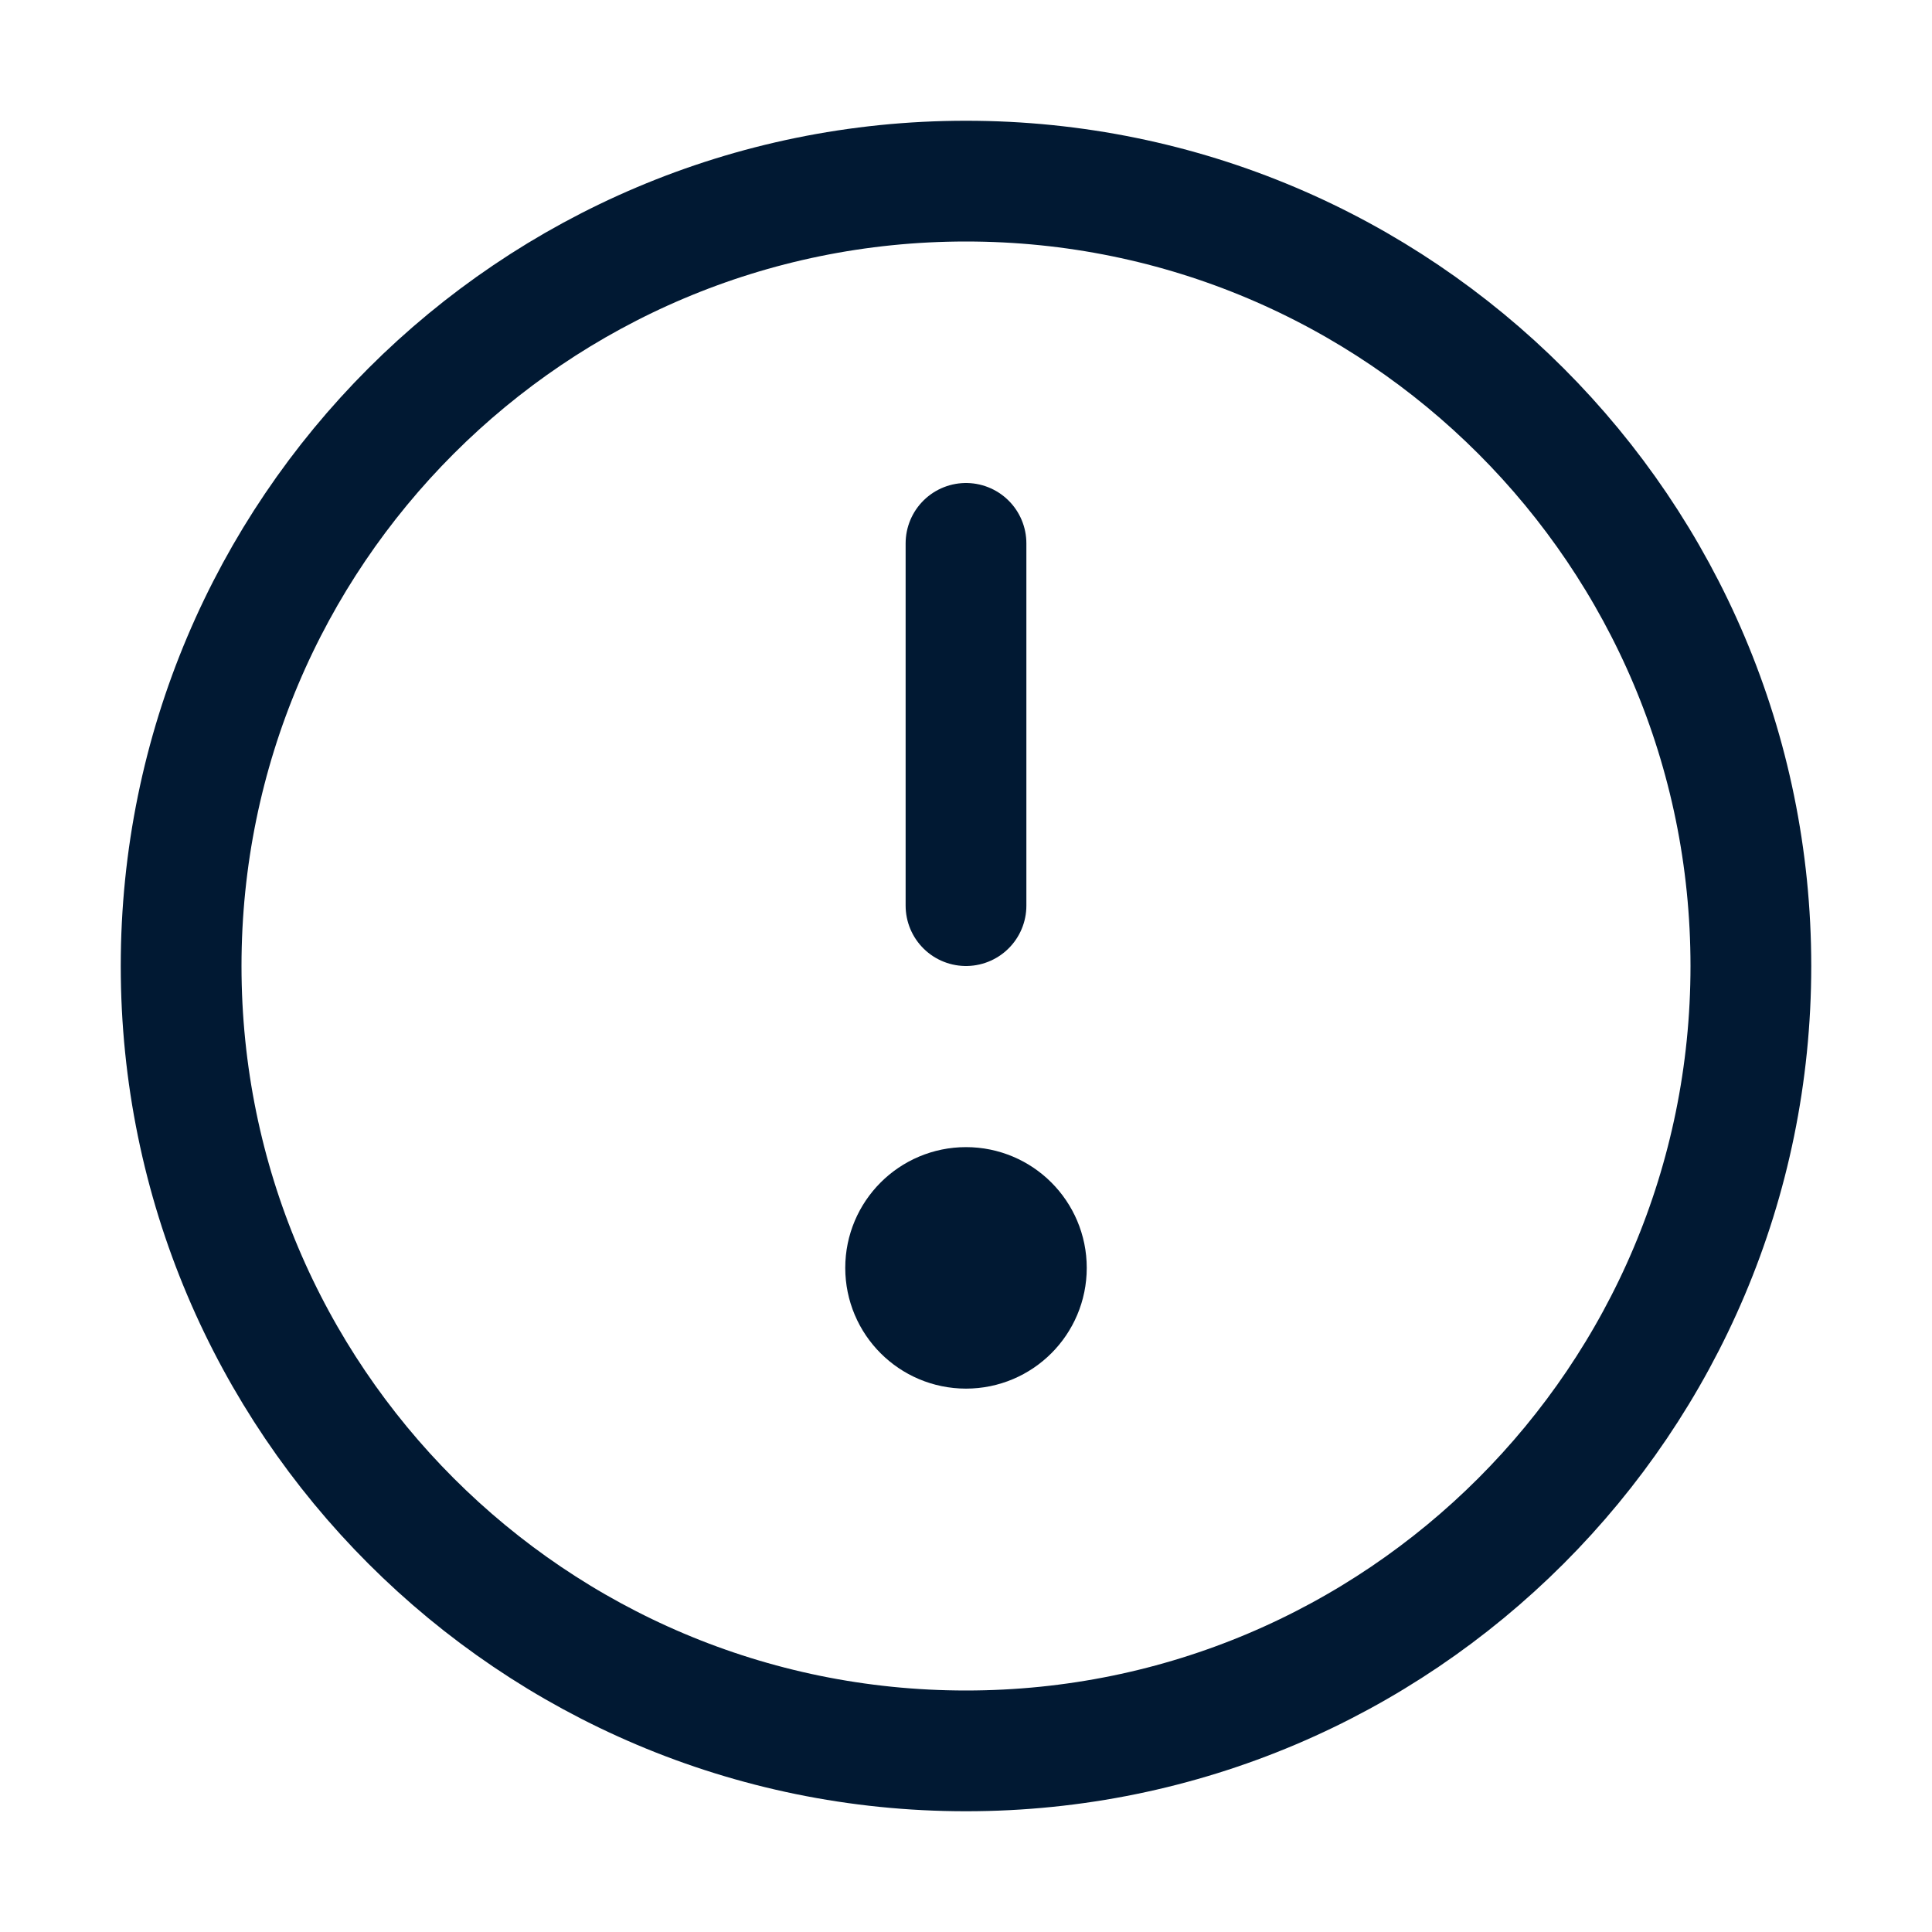<svg width="12" height="12" viewBox="0 0 12 12" fill="none" xmlns="http://www.w3.org/2000/svg">
<path d="M6 10.875C8.692 10.875 10.875 8.692 10.875 6C10.875 3.308 8.692 1.125 6 1.125C3.308 1.125 1.125 3.308 1.125 6C1.125 8.692 3.308 10.875 6 10.875Z" stroke="#011933" stroke-width="0.75" stroke-linecap="round" stroke-linejoin="round"/>
<path d="M6 3.375V5.625" stroke="#011933" stroke-width="0.75" stroke-linecap="round" stroke-linejoin="round"/>
<path d="M6 8.25C6.207 8.25 6.375 8.082 6.375 7.875C6.375 7.668 6.207 7.5 6 7.5C5.793 7.5 5.625 7.668 5.625 7.875C5.625 8.082 5.793 8.25 6 8.25Z" stroke="#011933" stroke-width="0.75" stroke-linecap="round" stroke-linejoin="round"/>
</svg>

